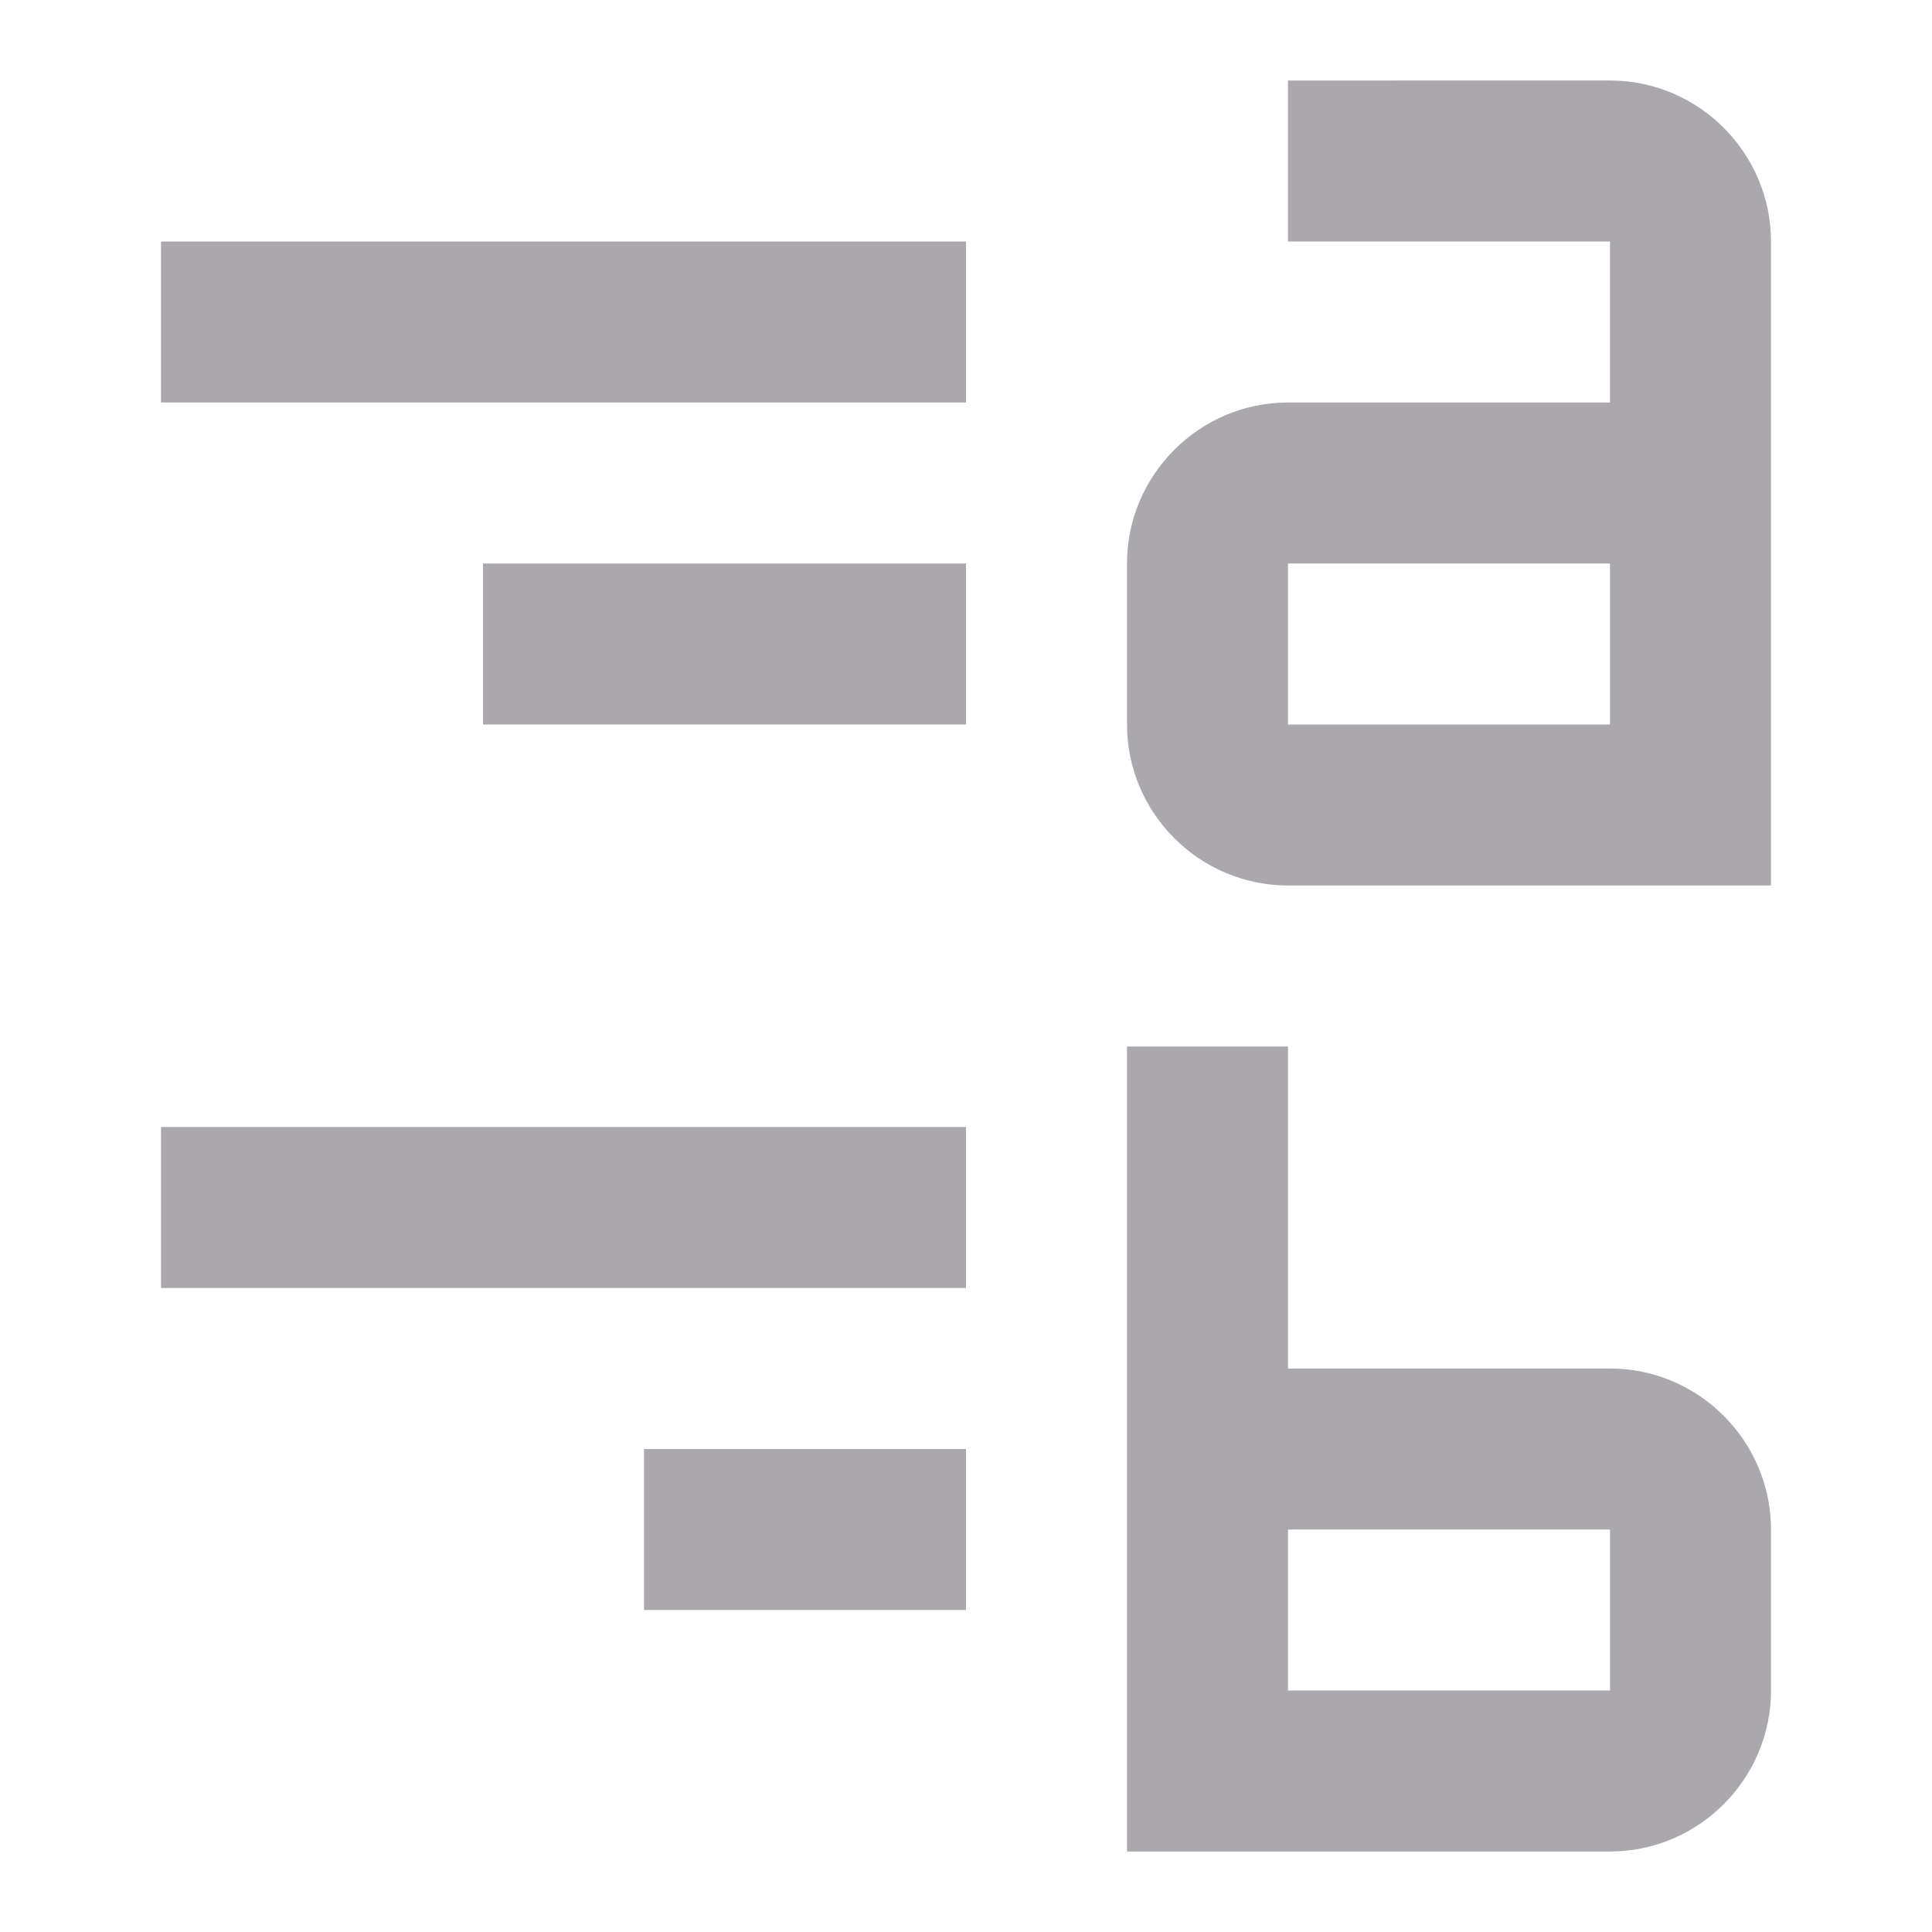<svg viewBox="0 0 24 24" xmlns="http://www.w3.org/2000/svg"><path d="m16 1v2h4v2h-4c-1.1 0-2 .9-2 2v2c0 1.1.9 2 2 2h6v-2-6c0-1.1-.9-2-2-2zm-14 2v2h10v-2zm4 4v2h6v-2zm10 0h4v2h-4zm-2 6v10h2 4c1.1 0 2-.9 2-2v-2c0-1.1-.9-2-2-2h-4v-4zm-12 1v2h10v-2zm6 4v2h4v-2zm8 1h4v2h-4z" fill="#aaa8ac"/></svg>